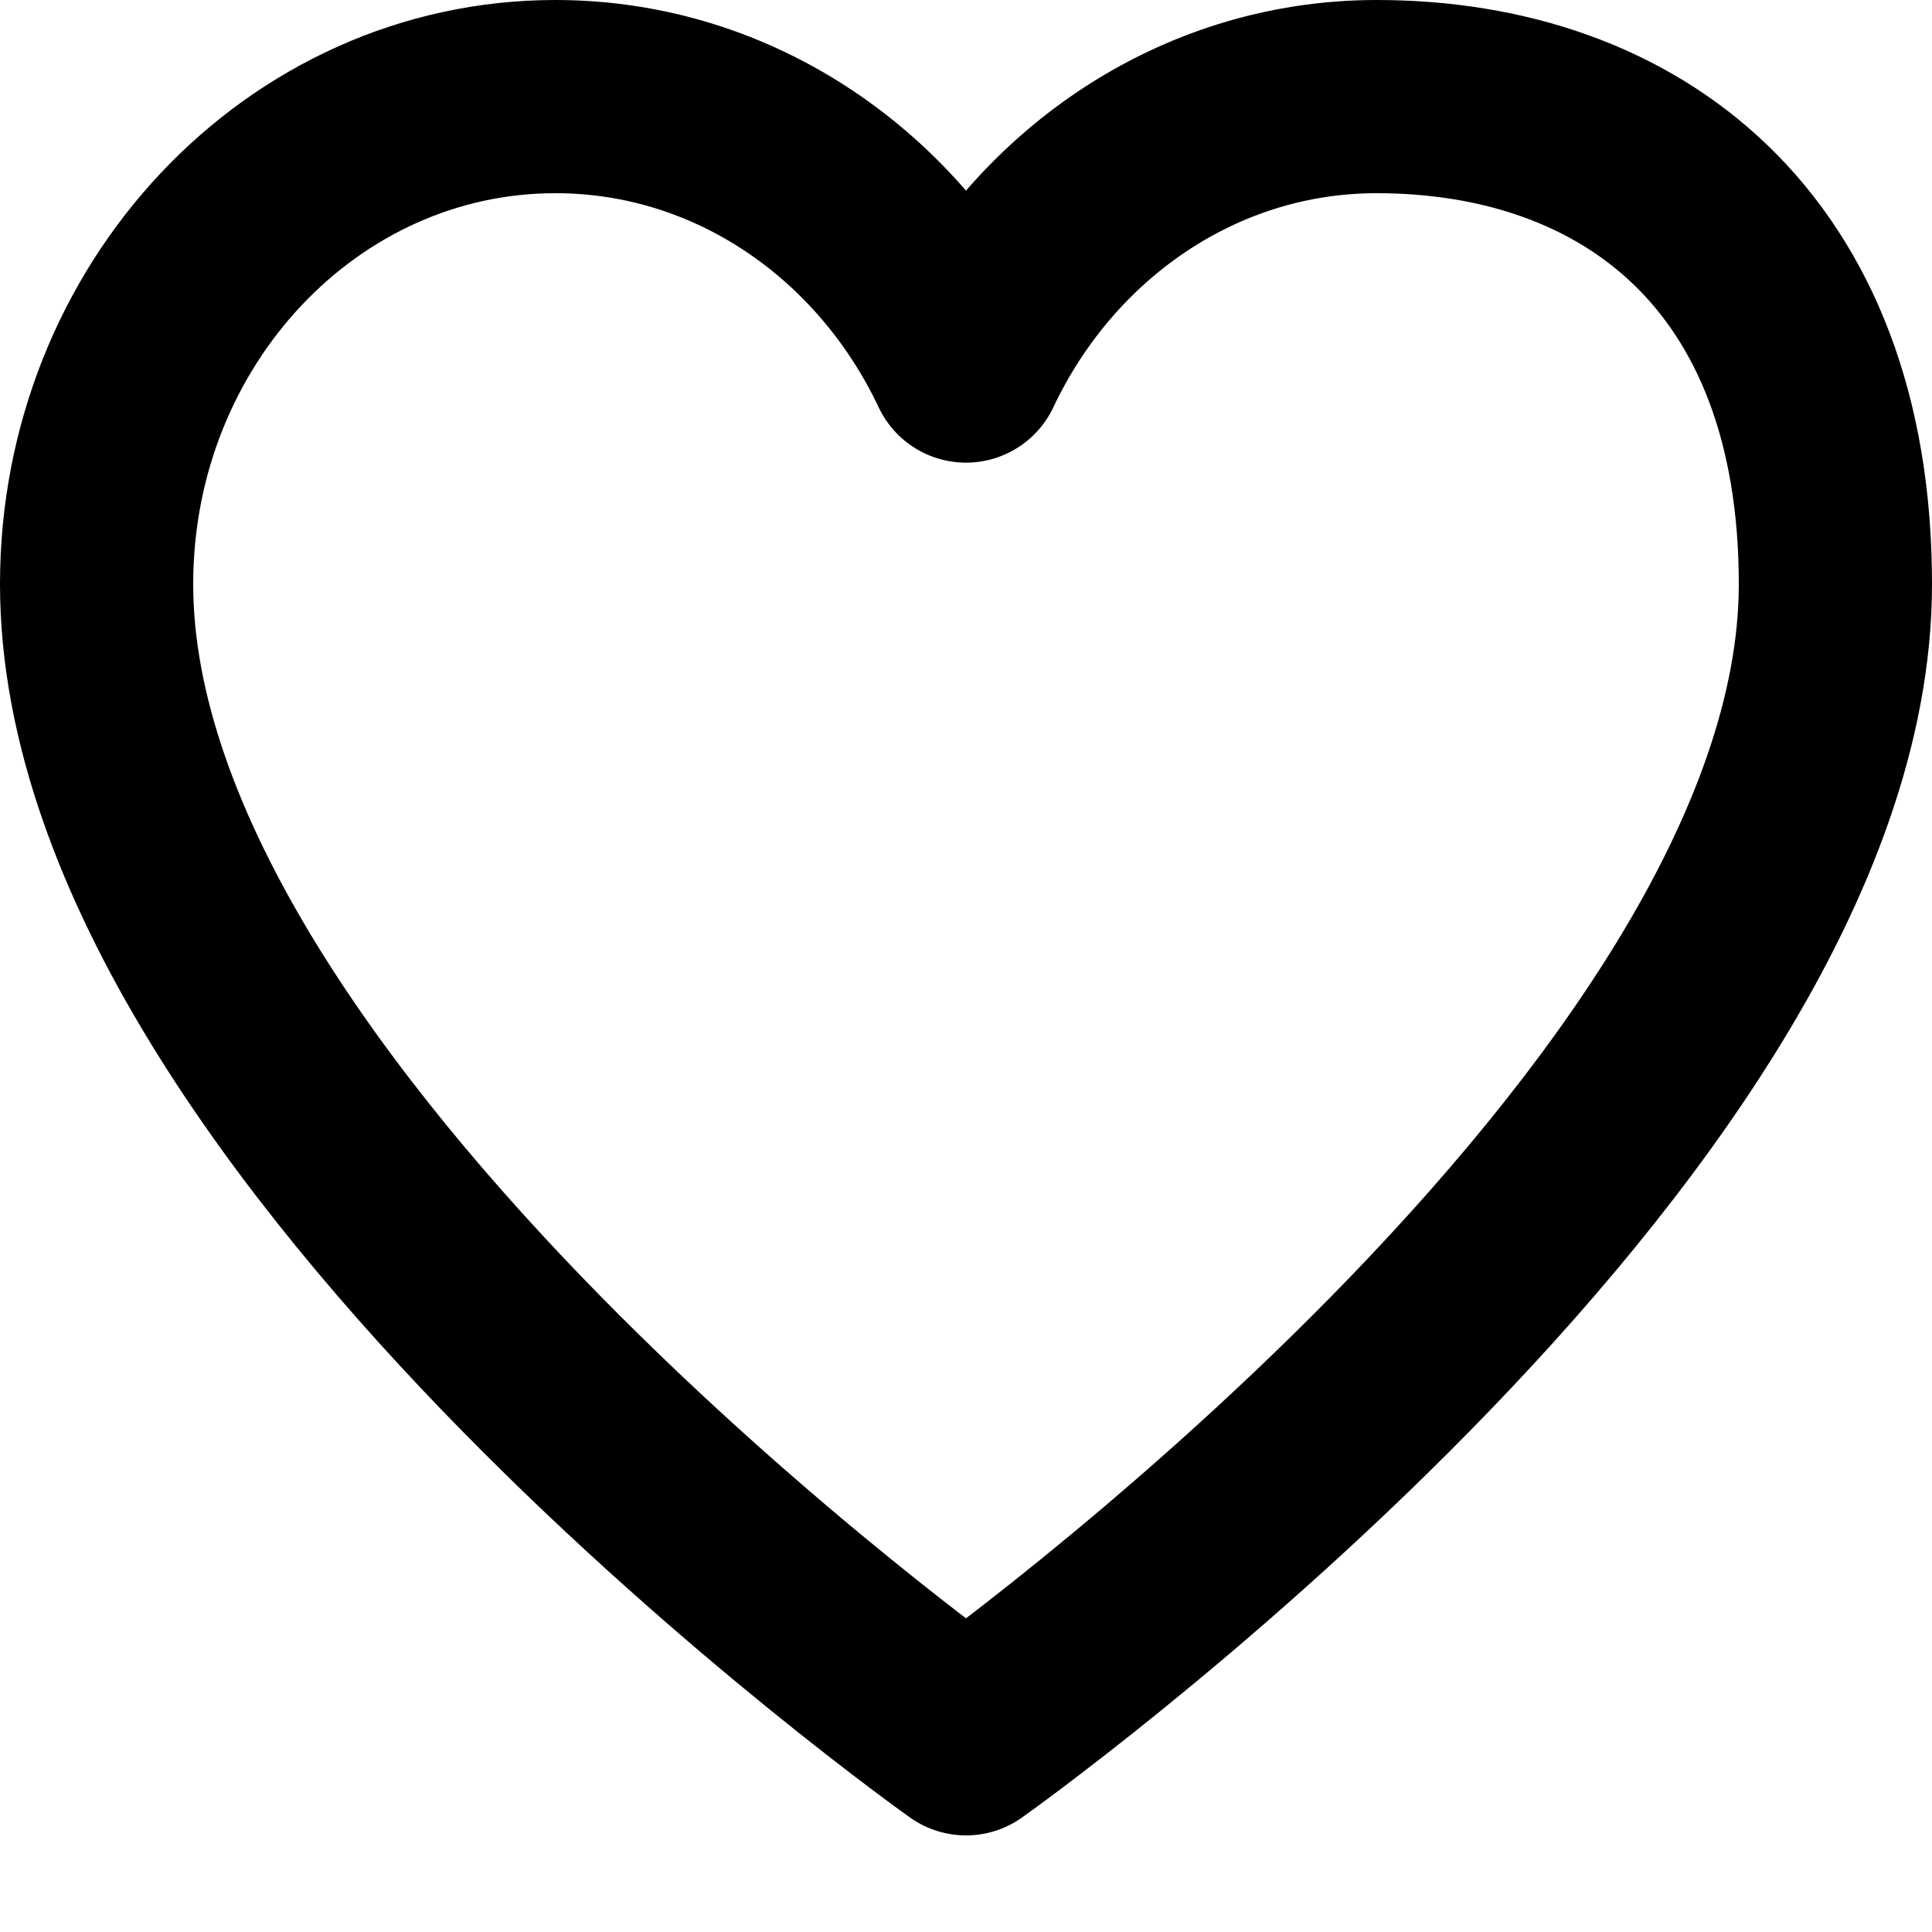 <svg width="15" height="15" viewBox="0 0 15 15" fill="none" xmlns="http://www.w3.org/2000/svg">
<path d="M4.312 0.75C2.345 0.75 0.75 2.445 0.75 4.535C0.75 8.719 7.5 13.5 7.5 13.5C7.5 13.5 14.25 8.719 14.25 4.535C14.25 1.946 12.655 0.75 10.688 0.75C9.293 0.75 8.085 1.602 7.5 2.842C6.915 1.602 5.707 0.75 4.312 0.75Z" stroke="black" stroke-width="1.5" stroke-linecap="round" stroke-linejoin="round"/>
</svg>
